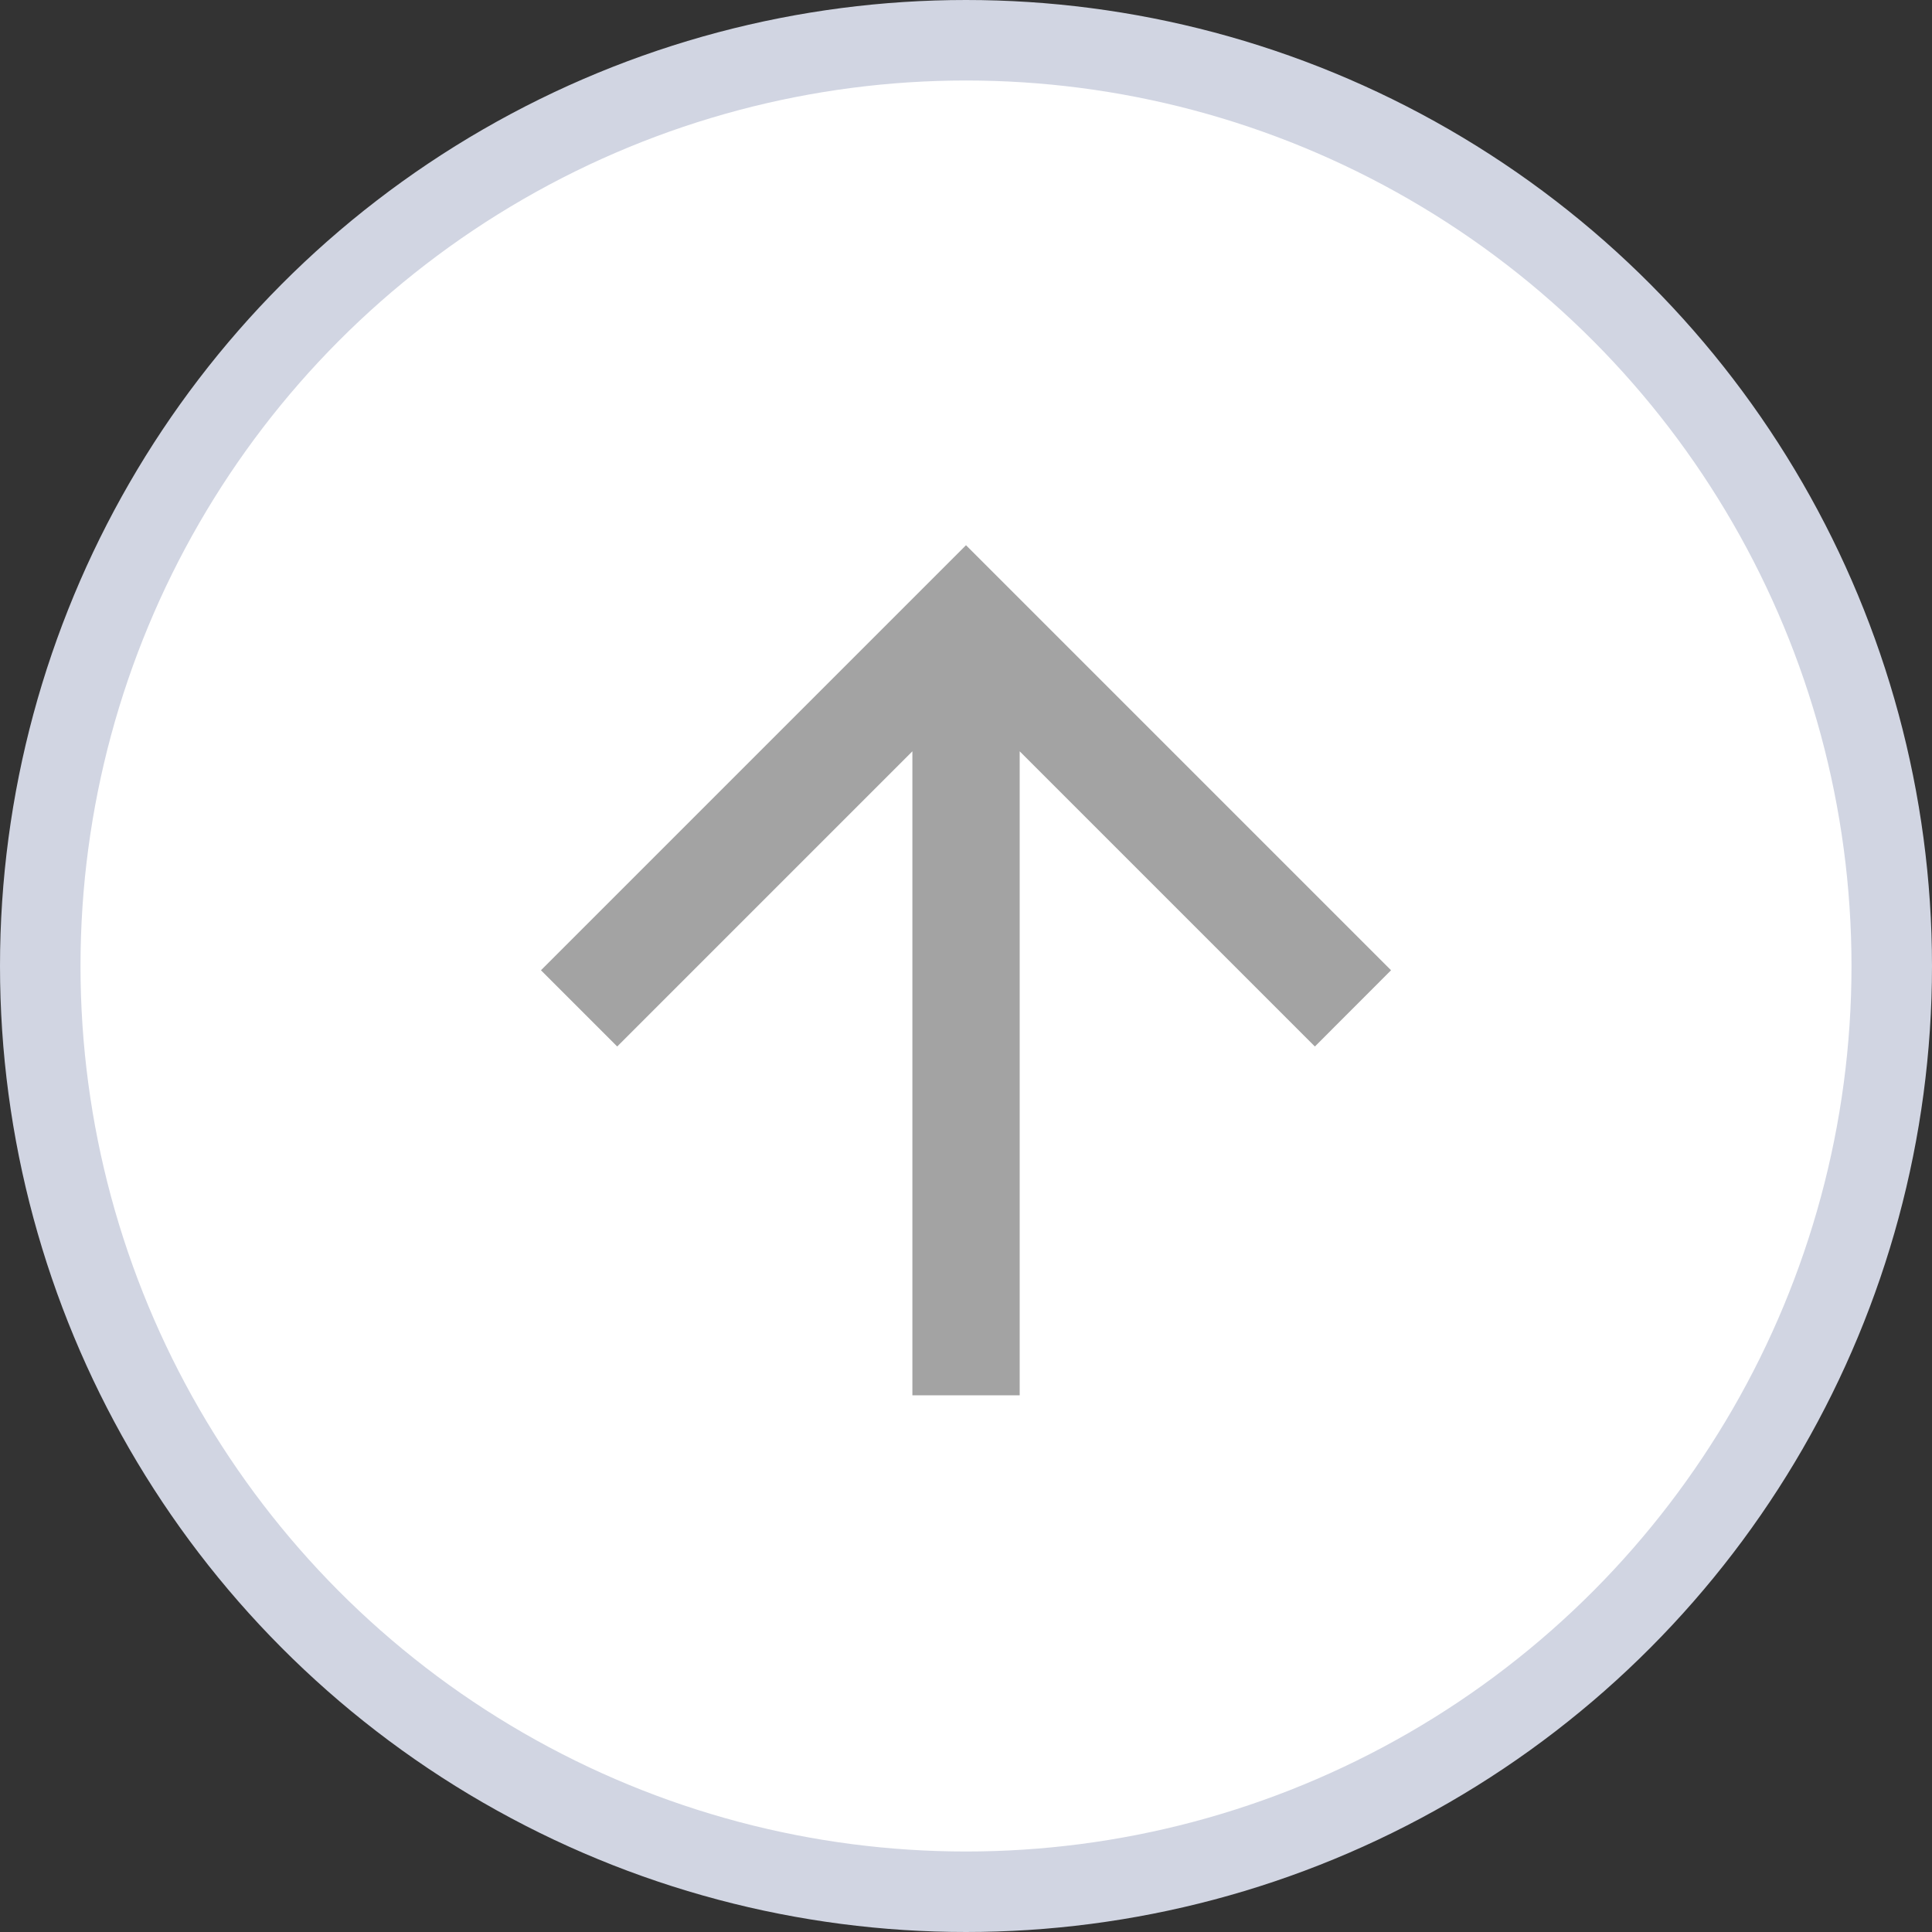 <svg width="24" height="24" viewBox="0 0 24 24" fill="none" xmlns="http://www.w3.org/2000/svg">
<rect x="0" y="0" width="24" height="24" fill="#333333" stroke="none"/>
<circle cx="12" cy="12" r="11.5" transform="rotate(-180 12 12)" fill="white" stroke="#D1D5E2"/>
<path d="M12.667 17.333L11.334 17.333L11.334 9.333L7.667 13L6.72 12.053L12 6.773L17.28 12.053L16.334 13L12.667 9.333L12.667 17.333Z" fill="#A3A3A3"/>
</svg>
